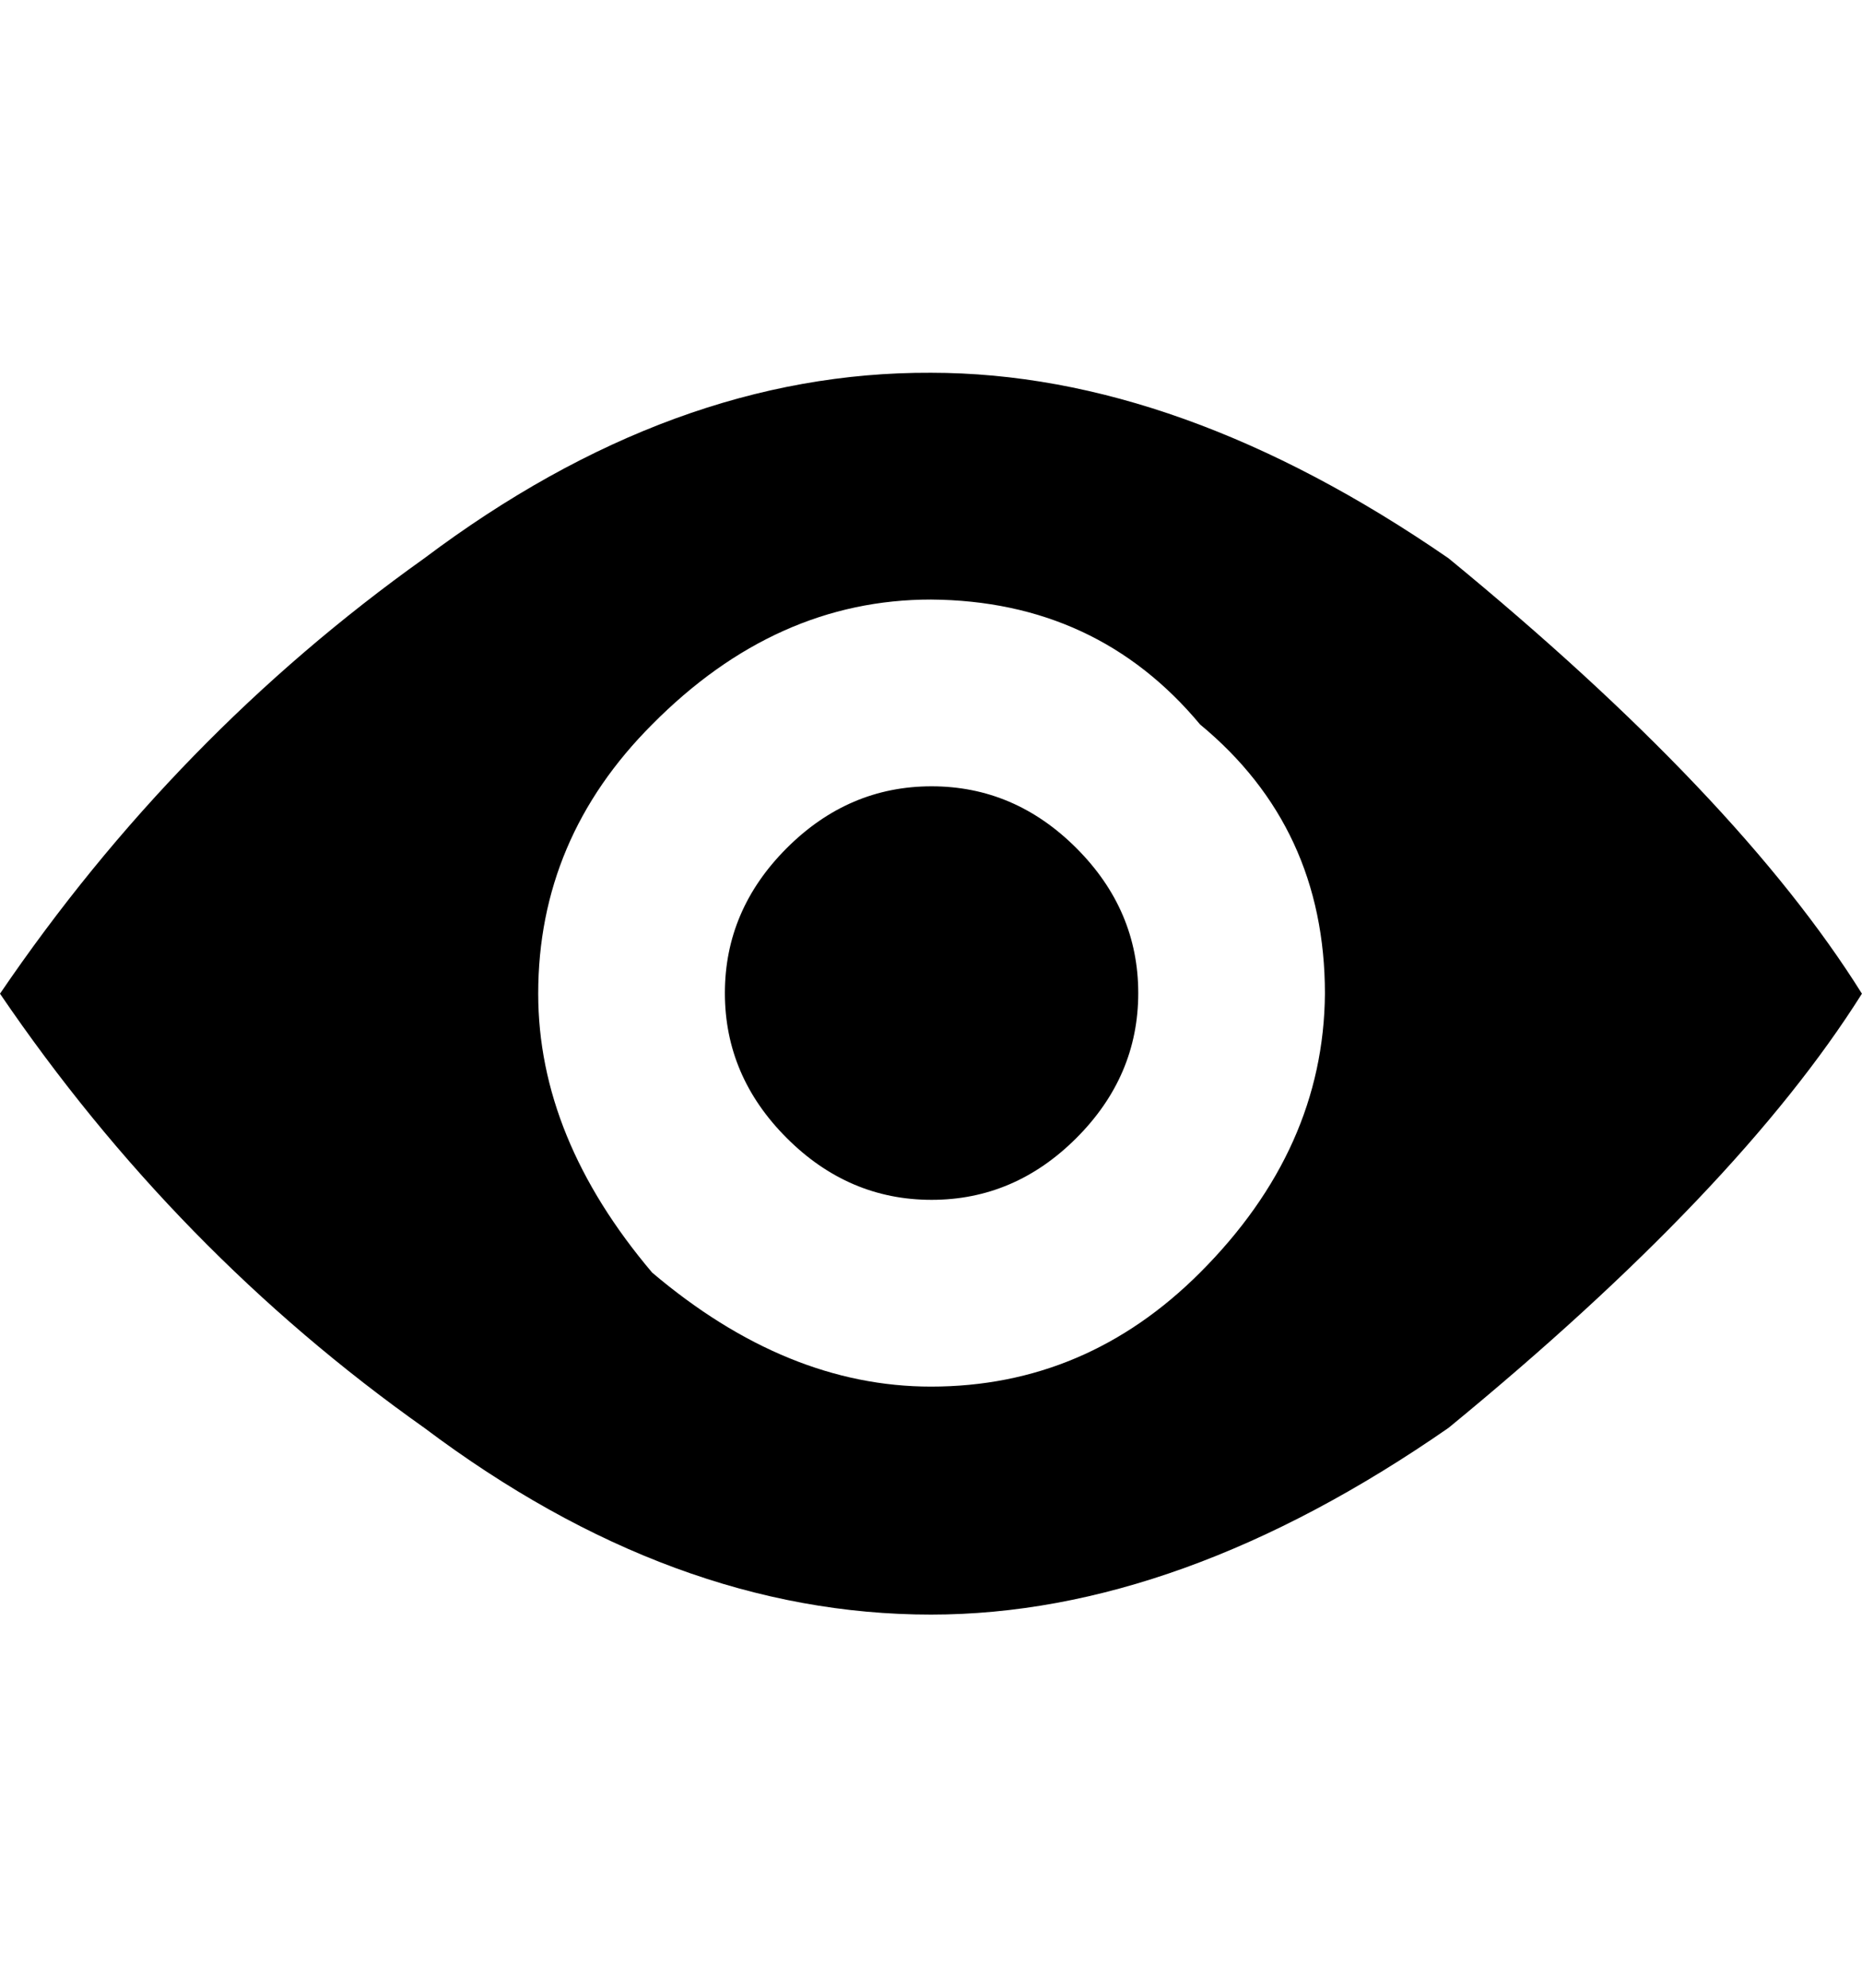 <svg height="1000" width="937" xmlns="http://www.w3.org/2000/svg"><path d="M0 499.824q88.45 -129.93 213.5 -218.99 125.05 -93.94 254.98 -93.33 125.05 0 260.47 93.33 145.79 119.56 208.01 218.99 -62.22 98.82 -208.01 218.38 -135.42 93.94 -260.47 93.94 -129.93 0 -254.98 -93.94 -125.05 -88.45 -213.5 -218.38zm270.84 0q0 72.59 57.34 140.3 67.71 57.34 140.3 57.34 78.08 0 135.42 -57.34 62.22 -62.22 62.83 -140.3 0 -83.57 -62.83 -135.42 -51.85 -62.22 -135.42 -62.83 -78.08 0 -140.3 62.83 -57.34 57.34 -57.34 135.42zm93.94 -.305q0 -41.785 31.11 -72.895t72.895 -31.11 72.895 31.11 31.11 72.895 -31.11 72.895 -72.895 31.11 -72.895 -31.11 -31.11 -72.895z"/></svg>
